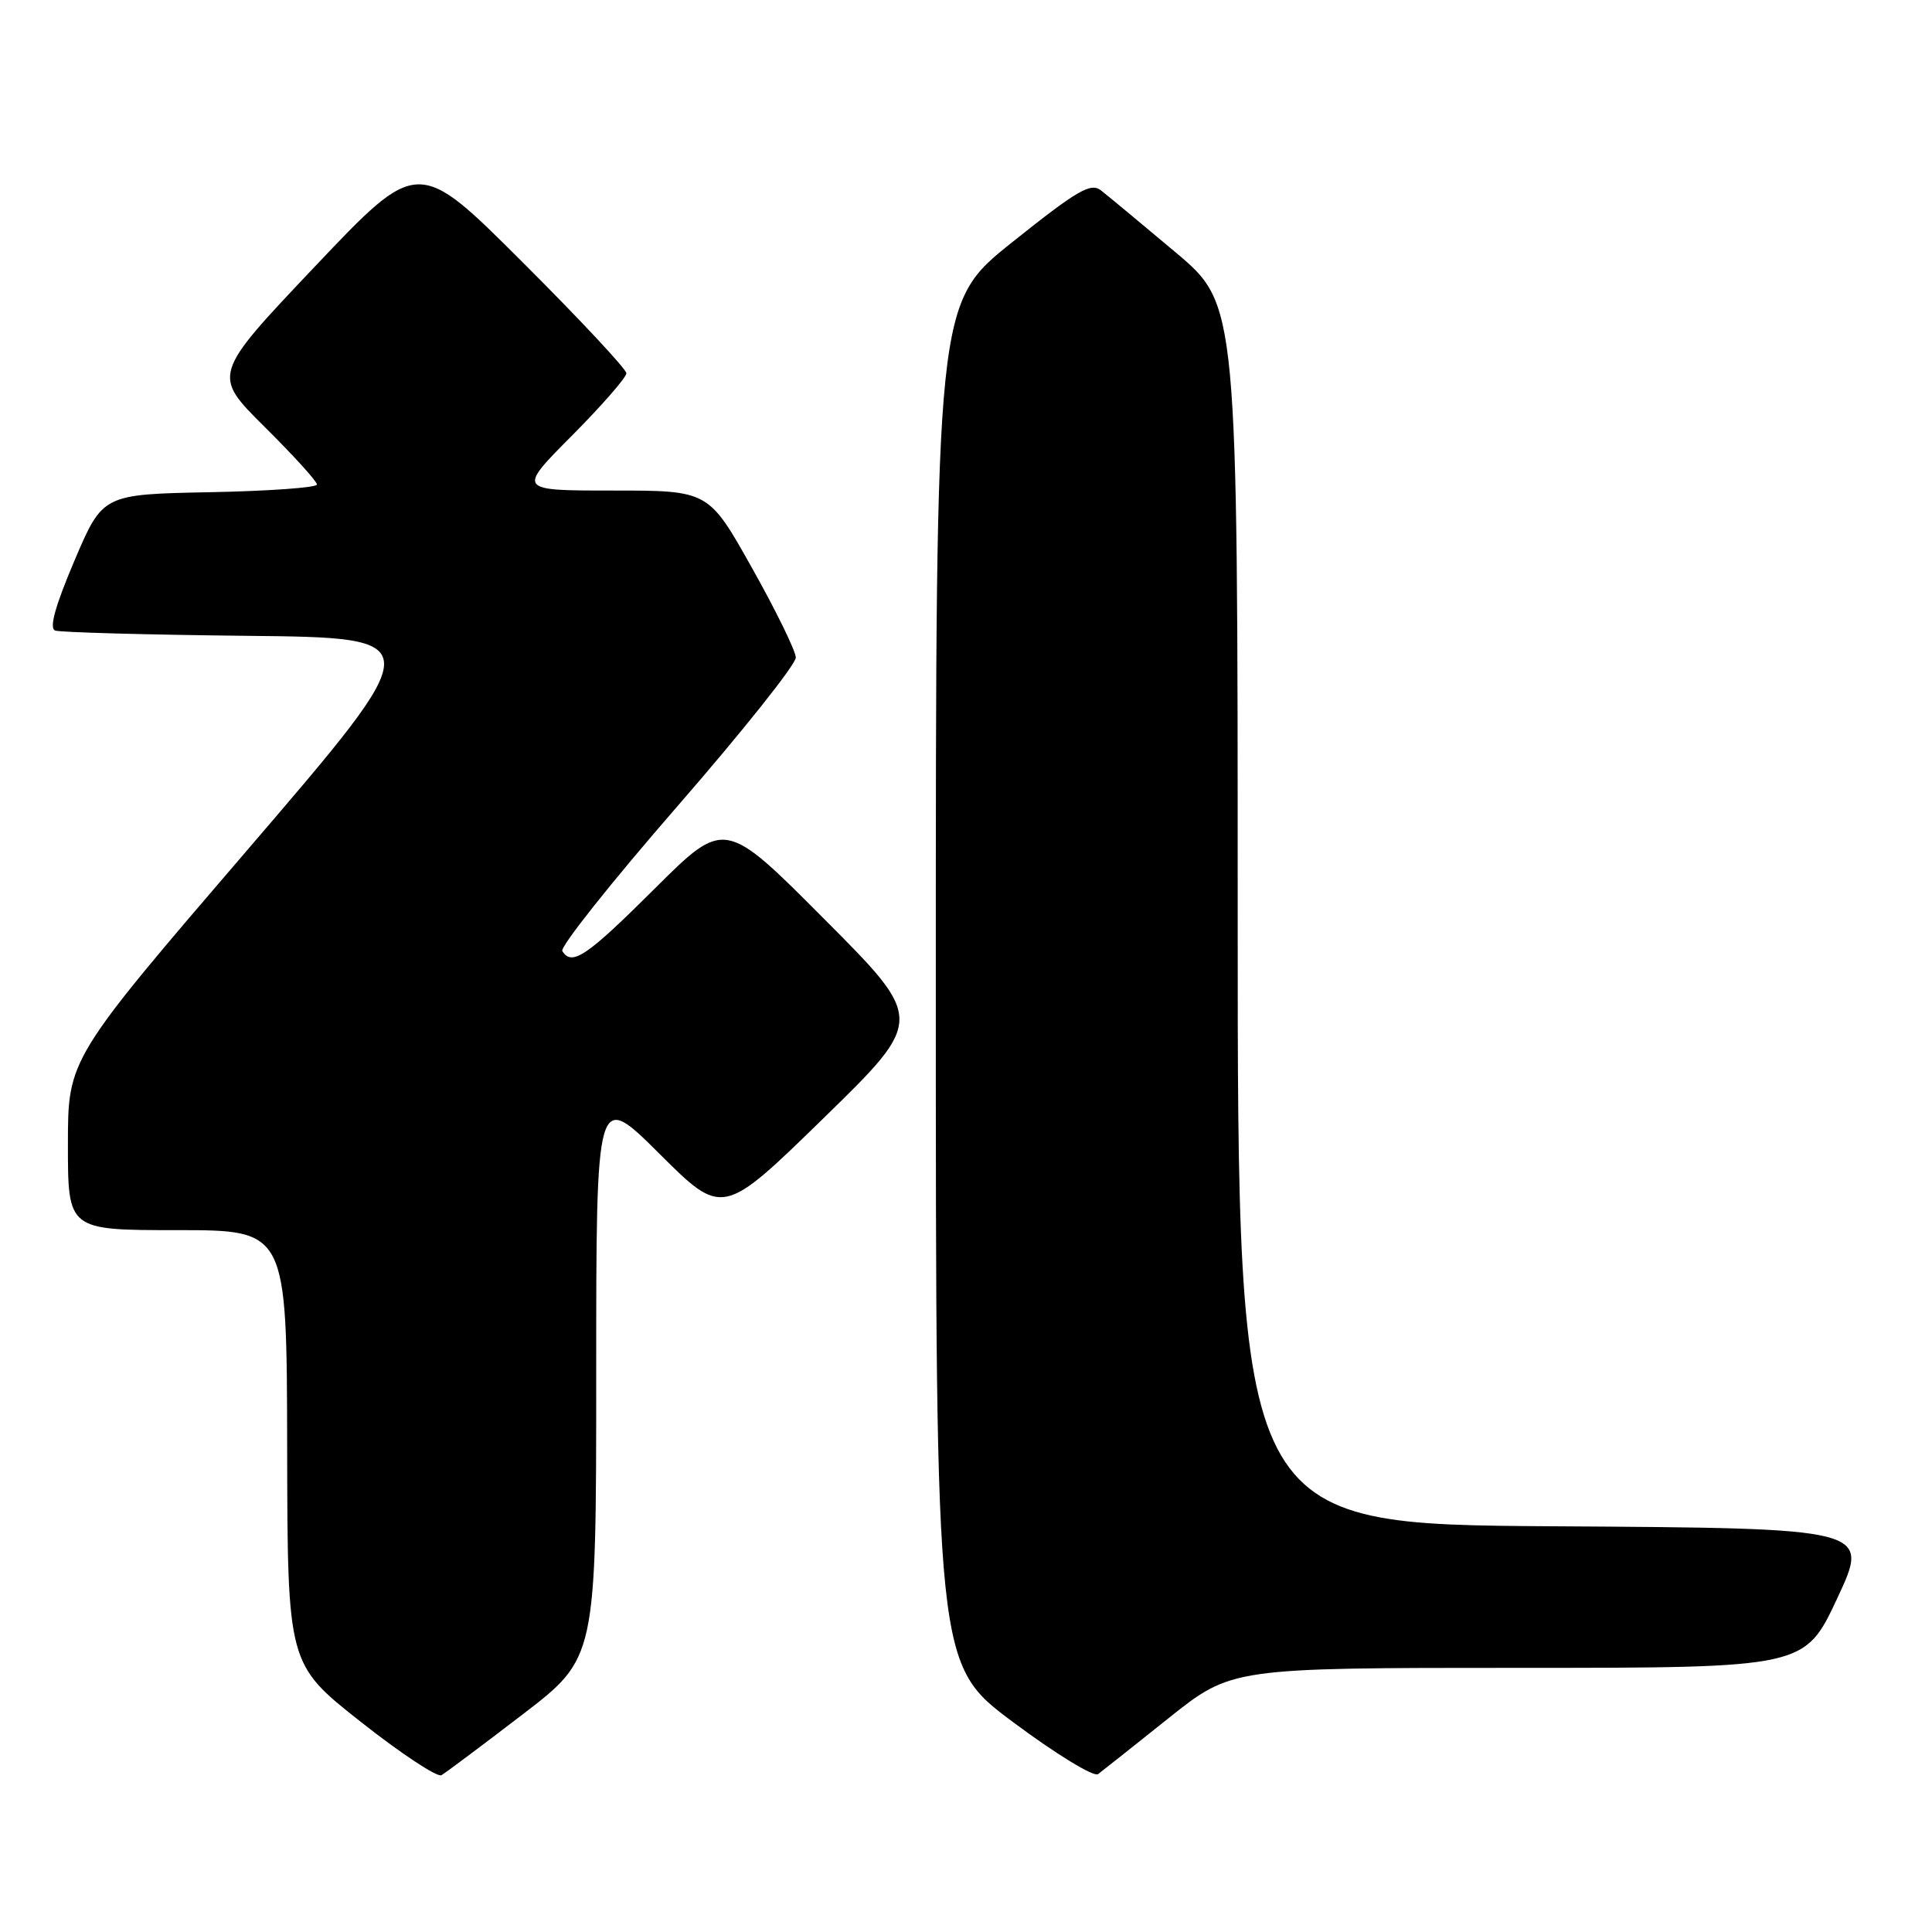 <?xml version="1.0" encoding="UTF-8" standalone="no"?>
<!DOCTYPE svg PUBLIC "-//W3C//DTD SVG 1.1//EN" "http://www.w3.org/Graphics/SVG/1.1/DTD/svg11.dtd" >
<svg xmlns="http://www.w3.org/2000/svg" xmlns:xlink="http://www.w3.org/1999/xlink" version="1.1" viewBox="0 0 256 256">
 <g >
 <path fill="currentColor"
d=" M 69.25 227.17 C 79.00 219.70 79.00 219.70 79.00 182.12 C 79.00 144.54 79.00 144.54 87.38 152.88 C 95.75 161.21 95.75 161.21 109.13 148.16 C 122.50 135.11 122.50 135.11 109.26 121.82 C 96.02 108.52 96.02 108.52 86.74 117.76 C 77.73 126.74 75.77 128.06 74.51 126.02 C 74.18 125.49 81.02 116.88 89.71 106.89 C 98.39 96.91 105.48 88.01 105.45 87.12 C 105.42 86.23 102.81 80.89 99.64 75.25 C 93.89 65.00 93.89 65.00 81.22 65.00 C 68.55 65.00 68.55 65.00 75.78 57.73 C 79.75 53.73 83.00 50.01 83.00 49.46 C 83.00 48.92 76.79 42.27 69.19 34.69 C 55.38 20.91 55.38 20.91 41.75 35.29 C 28.12 49.67 28.12 49.67 35.06 56.56 C 38.88 60.35 42.00 63.78 42.00 64.20 C 42.00 64.61 35.61 65.07 27.80 65.22 C 13.61 65.50 13.61 65.50 9.86 74.30 C 7.30 80.34 6.49 83.25 7.31 83.55 C 7.96 83.79 19.39 84.11 32.71 84.25 C 56.91 84.50 56.91 84.50 32.96 112.41 C 9.00 140.31 9.00 140.31 9.00 151.66 C 9.00 163.00 9.00 163.00 23.50 163.00 C 38.00 163.00 38.00 163.00 38.05 191.75 C 38.10 220.50 38.10 220.50 47.80 228.15 C 53.13 232.36 57.95 235.54 58.50 235.22 C 59.05 234.90 63.89 231.28 69.25 227.17 Z  M 154.85 227.66 C 163.20 221.00 163.20 221.00 201.17 221.00 C 239.14 221.00 239.14 221.00 243.46 211.75 C 247.78 202.50 247.78 202.50 205.89 202.24 C 164.00 201.98 164.00 201.98 164.00 121.17 C 164.00 40.35 164.00 40.35 155.75 33.42 C 151.21 29.60 146.77 25.92 145.89 25.23 C 144.52 24.17 142.77 25.19 134.14 32.08 C 124.00 40.18 124.00 40.18 124.00 130.37 C 124.00 220.56 124.00 220.56 134.25 228.20 C 139.88 232.40 144.94 235.50 145.50 235.08 C 146.05 234.67 150.26 231.33 154.85 227.66 Z "/>
</g>
</svg>